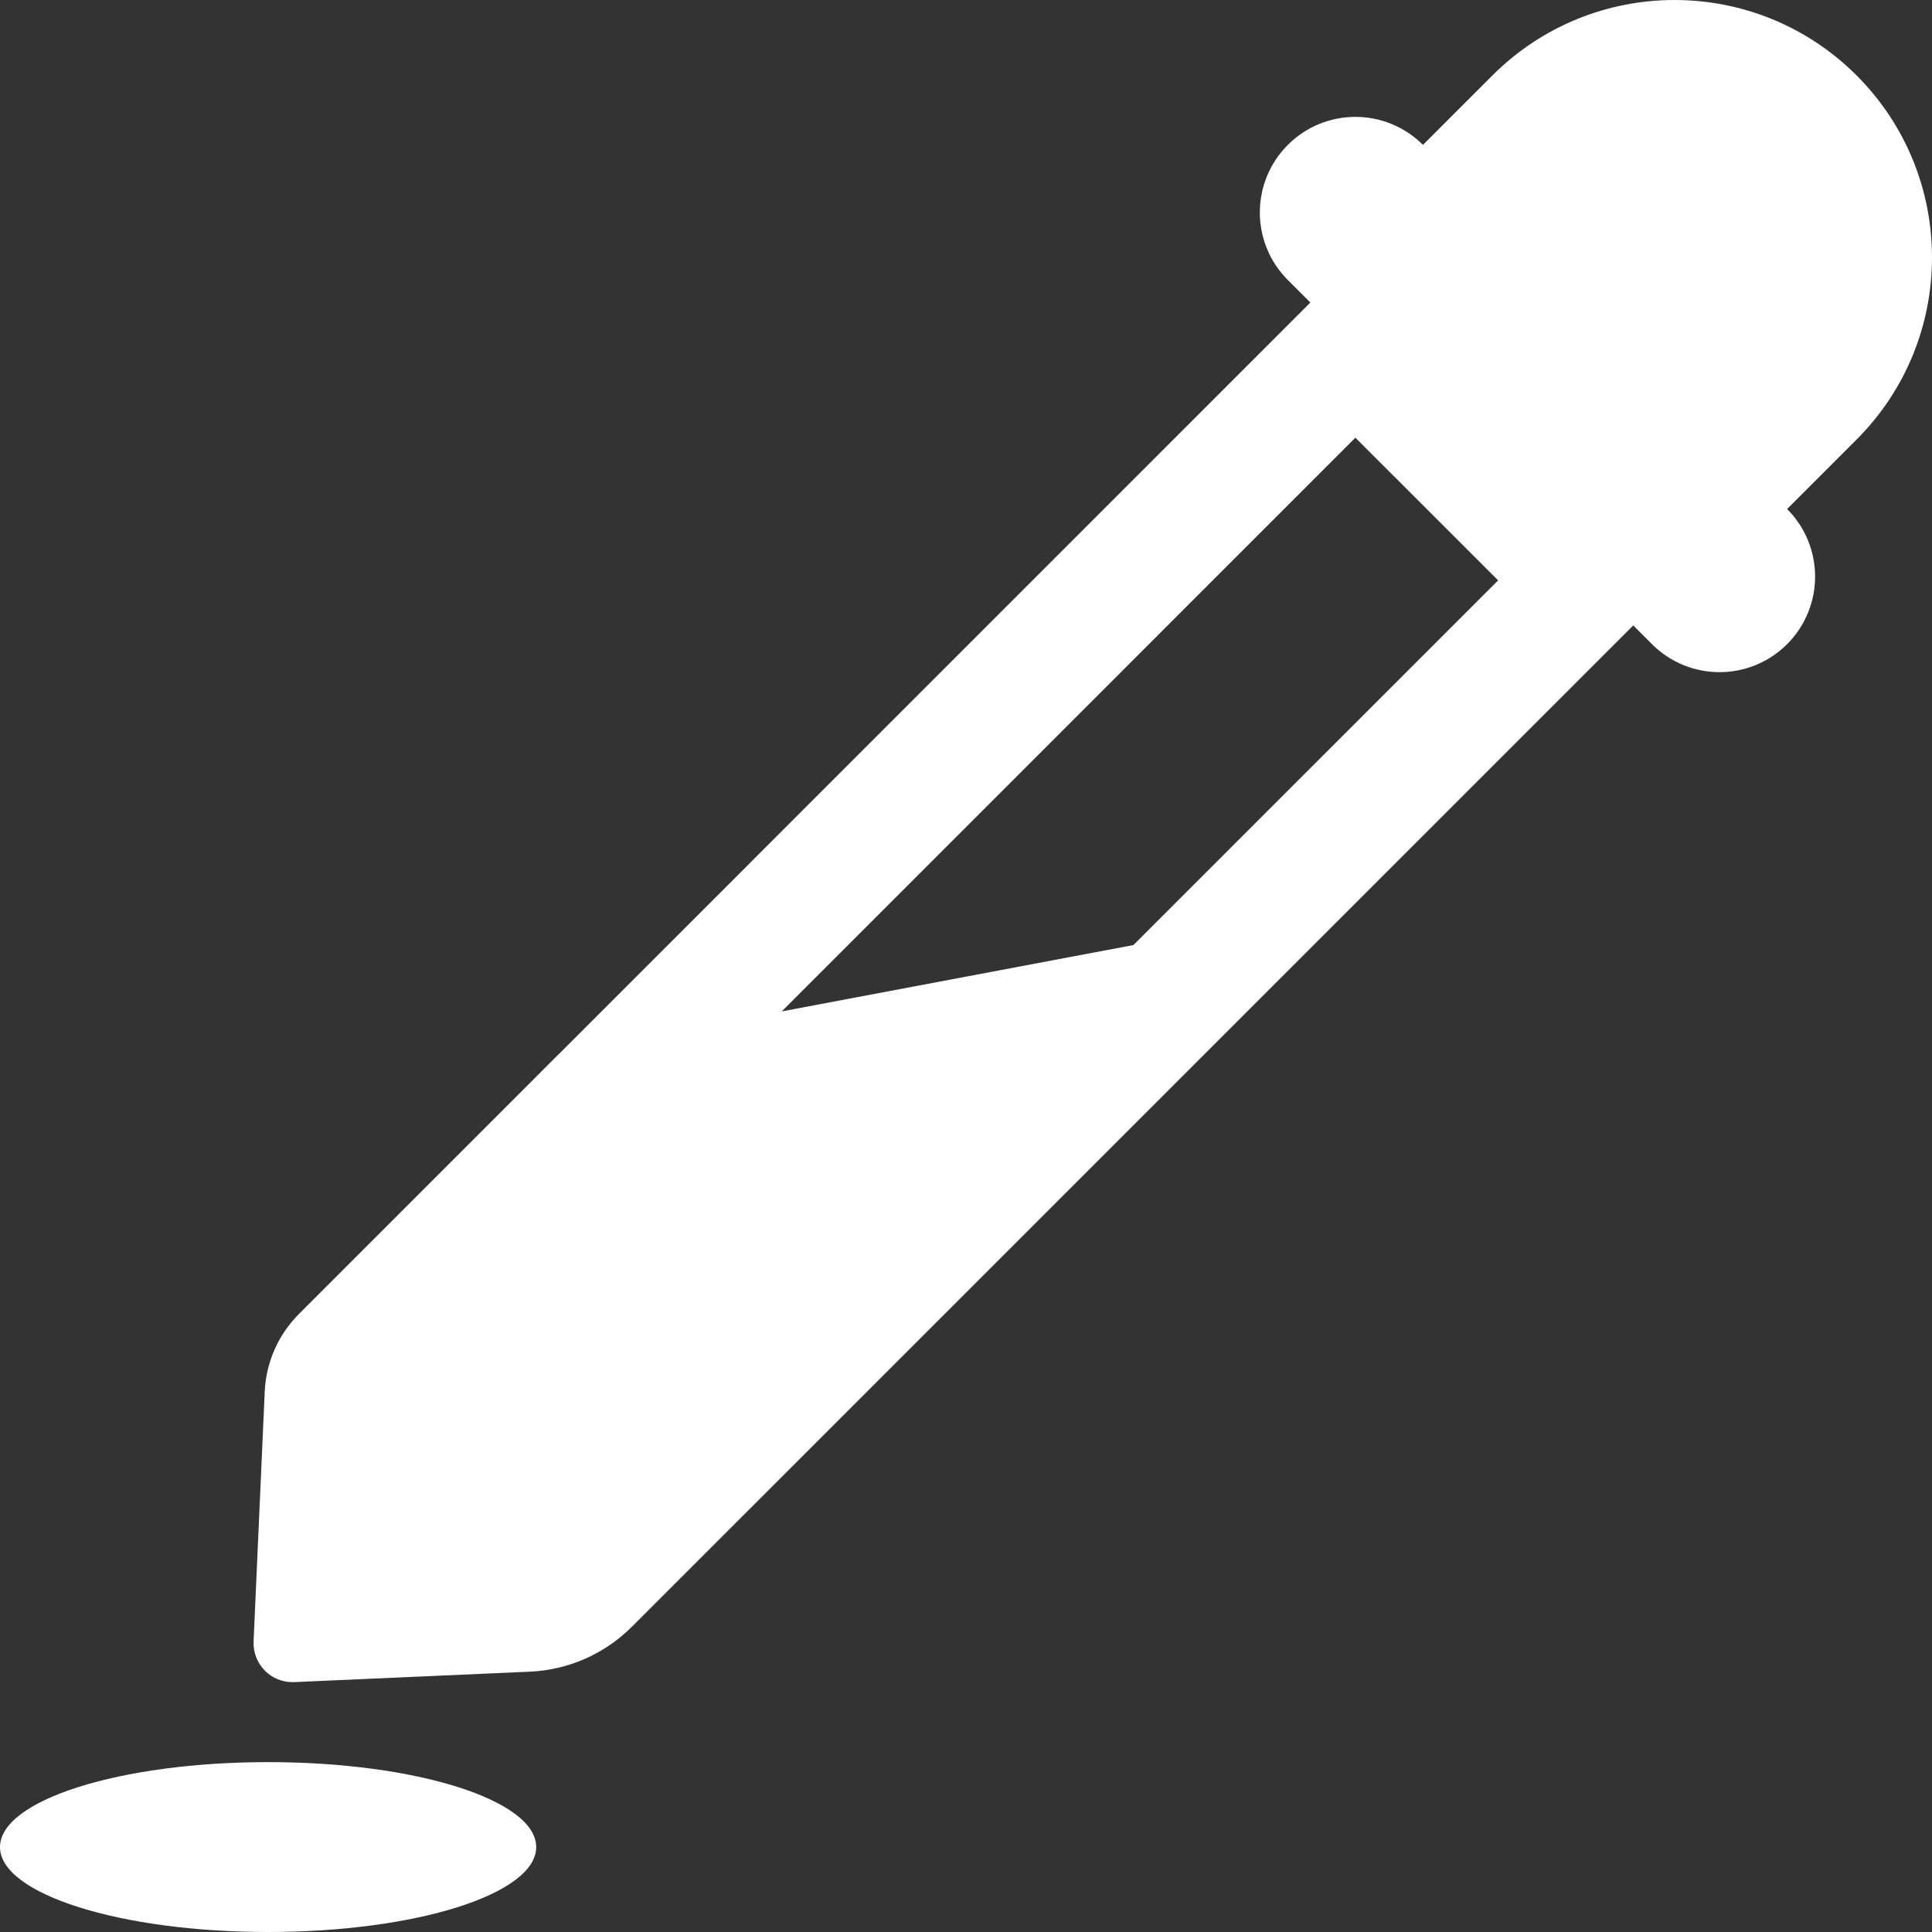 <?xml version="1.0"?>
<svg xmlns="http://www.w3.org/2000/svg" xmlns:xlink="http://www.w3.org/1999/xlink" version="1.1"
     id="Capa_1" x="0px" y="0px" viewBox="0 0 464.736 464.736"
     style="enable-background:new 0 0 464.736 464.736;" xml:space="preserve" width="512px"
     height="512px"><rect x="0" y="0" width="464.736" height="464.736" fill="#333333" stroke="none"/><g><g>
	<path d="M446.598,18.143c-24.183-24.184-63.393-24.191-87.592-0.008l-16.717,16.717c-8.98-8.979-23.525-8.979-32.504,0   c-8.981,8.972-8.981,23.533,0,32.505l5.416,5.419L134.613,253.377h-0.016l-62.685,62.691c-4.982,4.982-7.919,11.646-8.235,18.684   l-0.15,3.344c0,0.016,0,0.03,0,0.046l-2.529,56.704c-0.104,2.633,0.883,5.185,2.739,7.048c1.751,1.759,4.145,2.738,6.63,2.738   c0.135,0,0.269,0,0.42-0.008l30.064-1.331h0.016l18.318-0.815l8.318-0.366c9.203-0.412,17.944-4.259,24.469-10.776l240.898-240.891   l4.506,4.505c4.49,4.488,10.372,6.733,16.252,6.733c5.881,0,11.764-2.245,16.253-6.733c8.98-8.973,8.98-23.534,0-32.505   l16.716-16.718C470.782,81.544,470.782,42.334,446.598,18.143z M272.639,227.33l-84.6,15.96l137.998-138.004l34.332,34.316   L272.639,227.33z"
          data-original="#000000" class="active-path" data-old_color="#000000" fill="#FFFFFF"/>
	<path d="M64.5,423.872c-35.617,0-64.5,9.145-64.5,20.435c0,11.284,28.883,20.428,64.5,20.428s64.486-9.143,64.486-20.428   C128.986,433.016,100.117,423.872,64.5,423.872z"
          data-original="#000000" class="active-path" data-old_color="#000000" fill="#FFFFFF"/>
</g></g> </svg>
